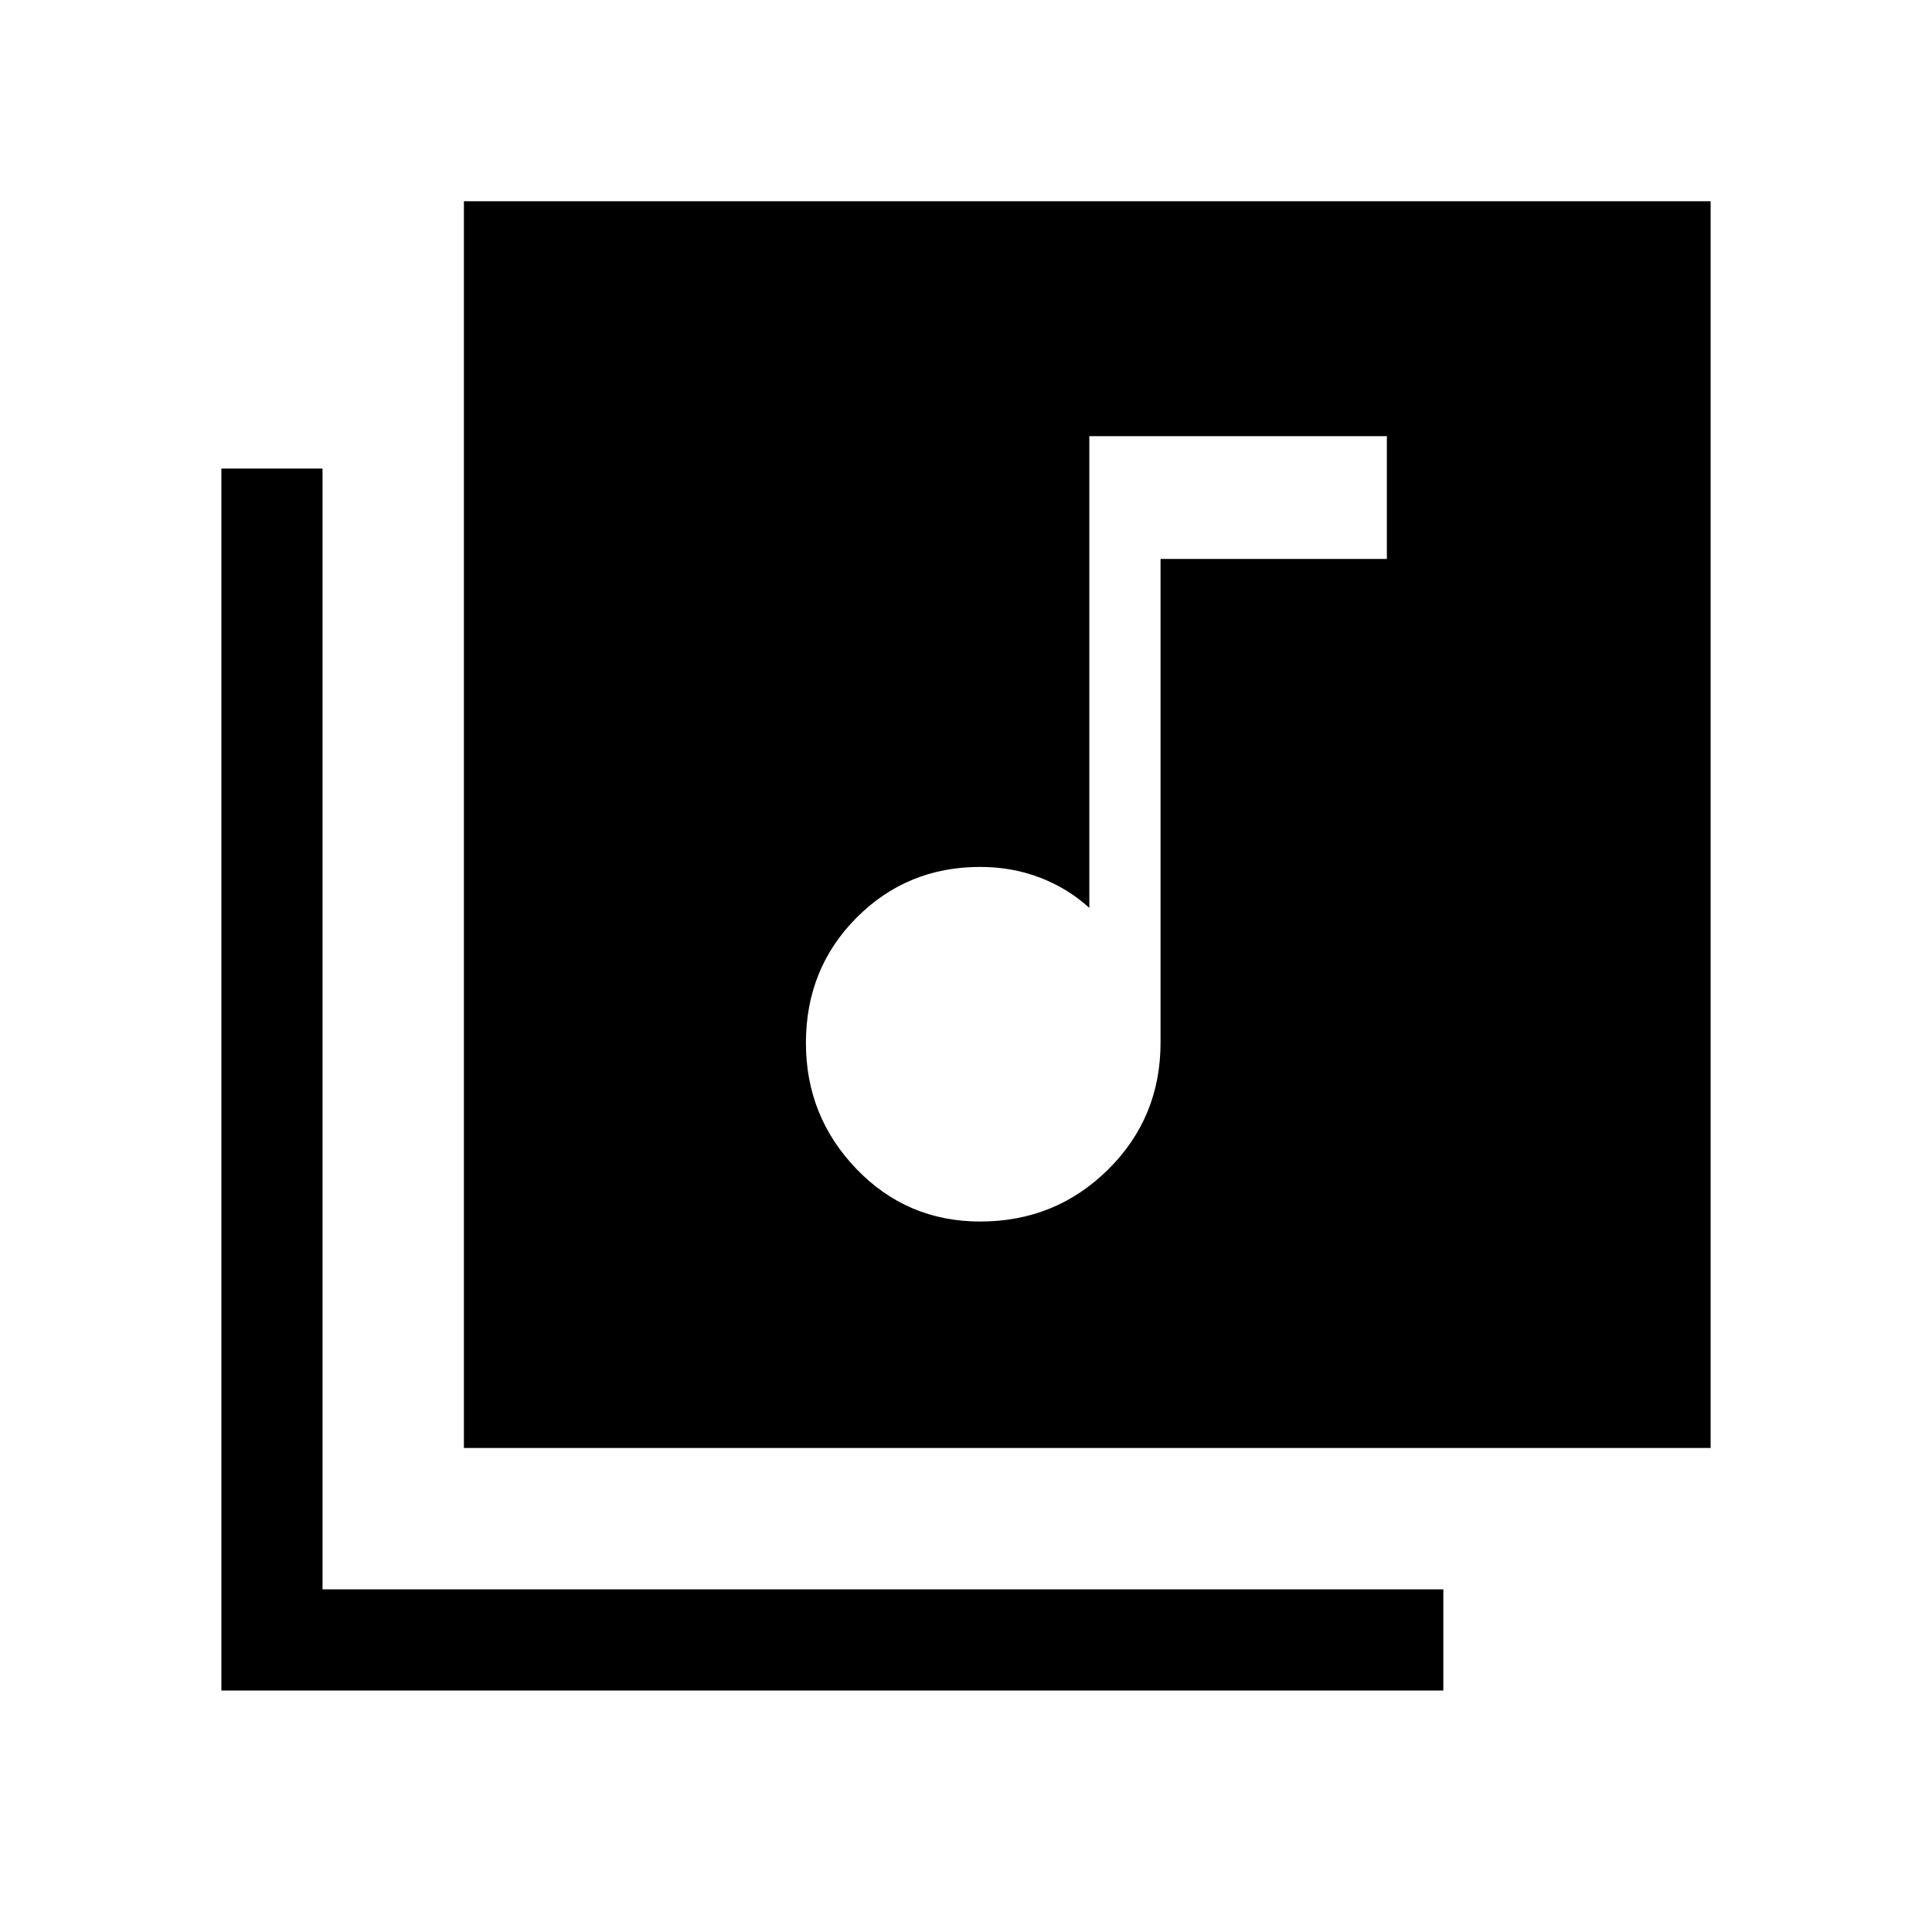 <svg xmlns="http://www.w3.org/2000/svg" height="40" viewBox="0 -960 960 960" width="40"><path d="M487.05-353.03q37.39 0 63.5-25.78 26.12-25.79 26.12-63.14v-240.31h112.46v-61.02H541.28v234.41q-10.64-9.72-24.51-15.04-13.86-5.32-29.69-5.32-36.38 0-61.5 25.26-25.12 25.26-25.12 62.24 0 36.47 25.11 62.59 25.12 26.11 61.48 26.11ZM230.51-240.51V-860H850v619.49H230.51ZM110-120v-607.18h50.26v556.92h556.92V-120H110Z"/></svg>